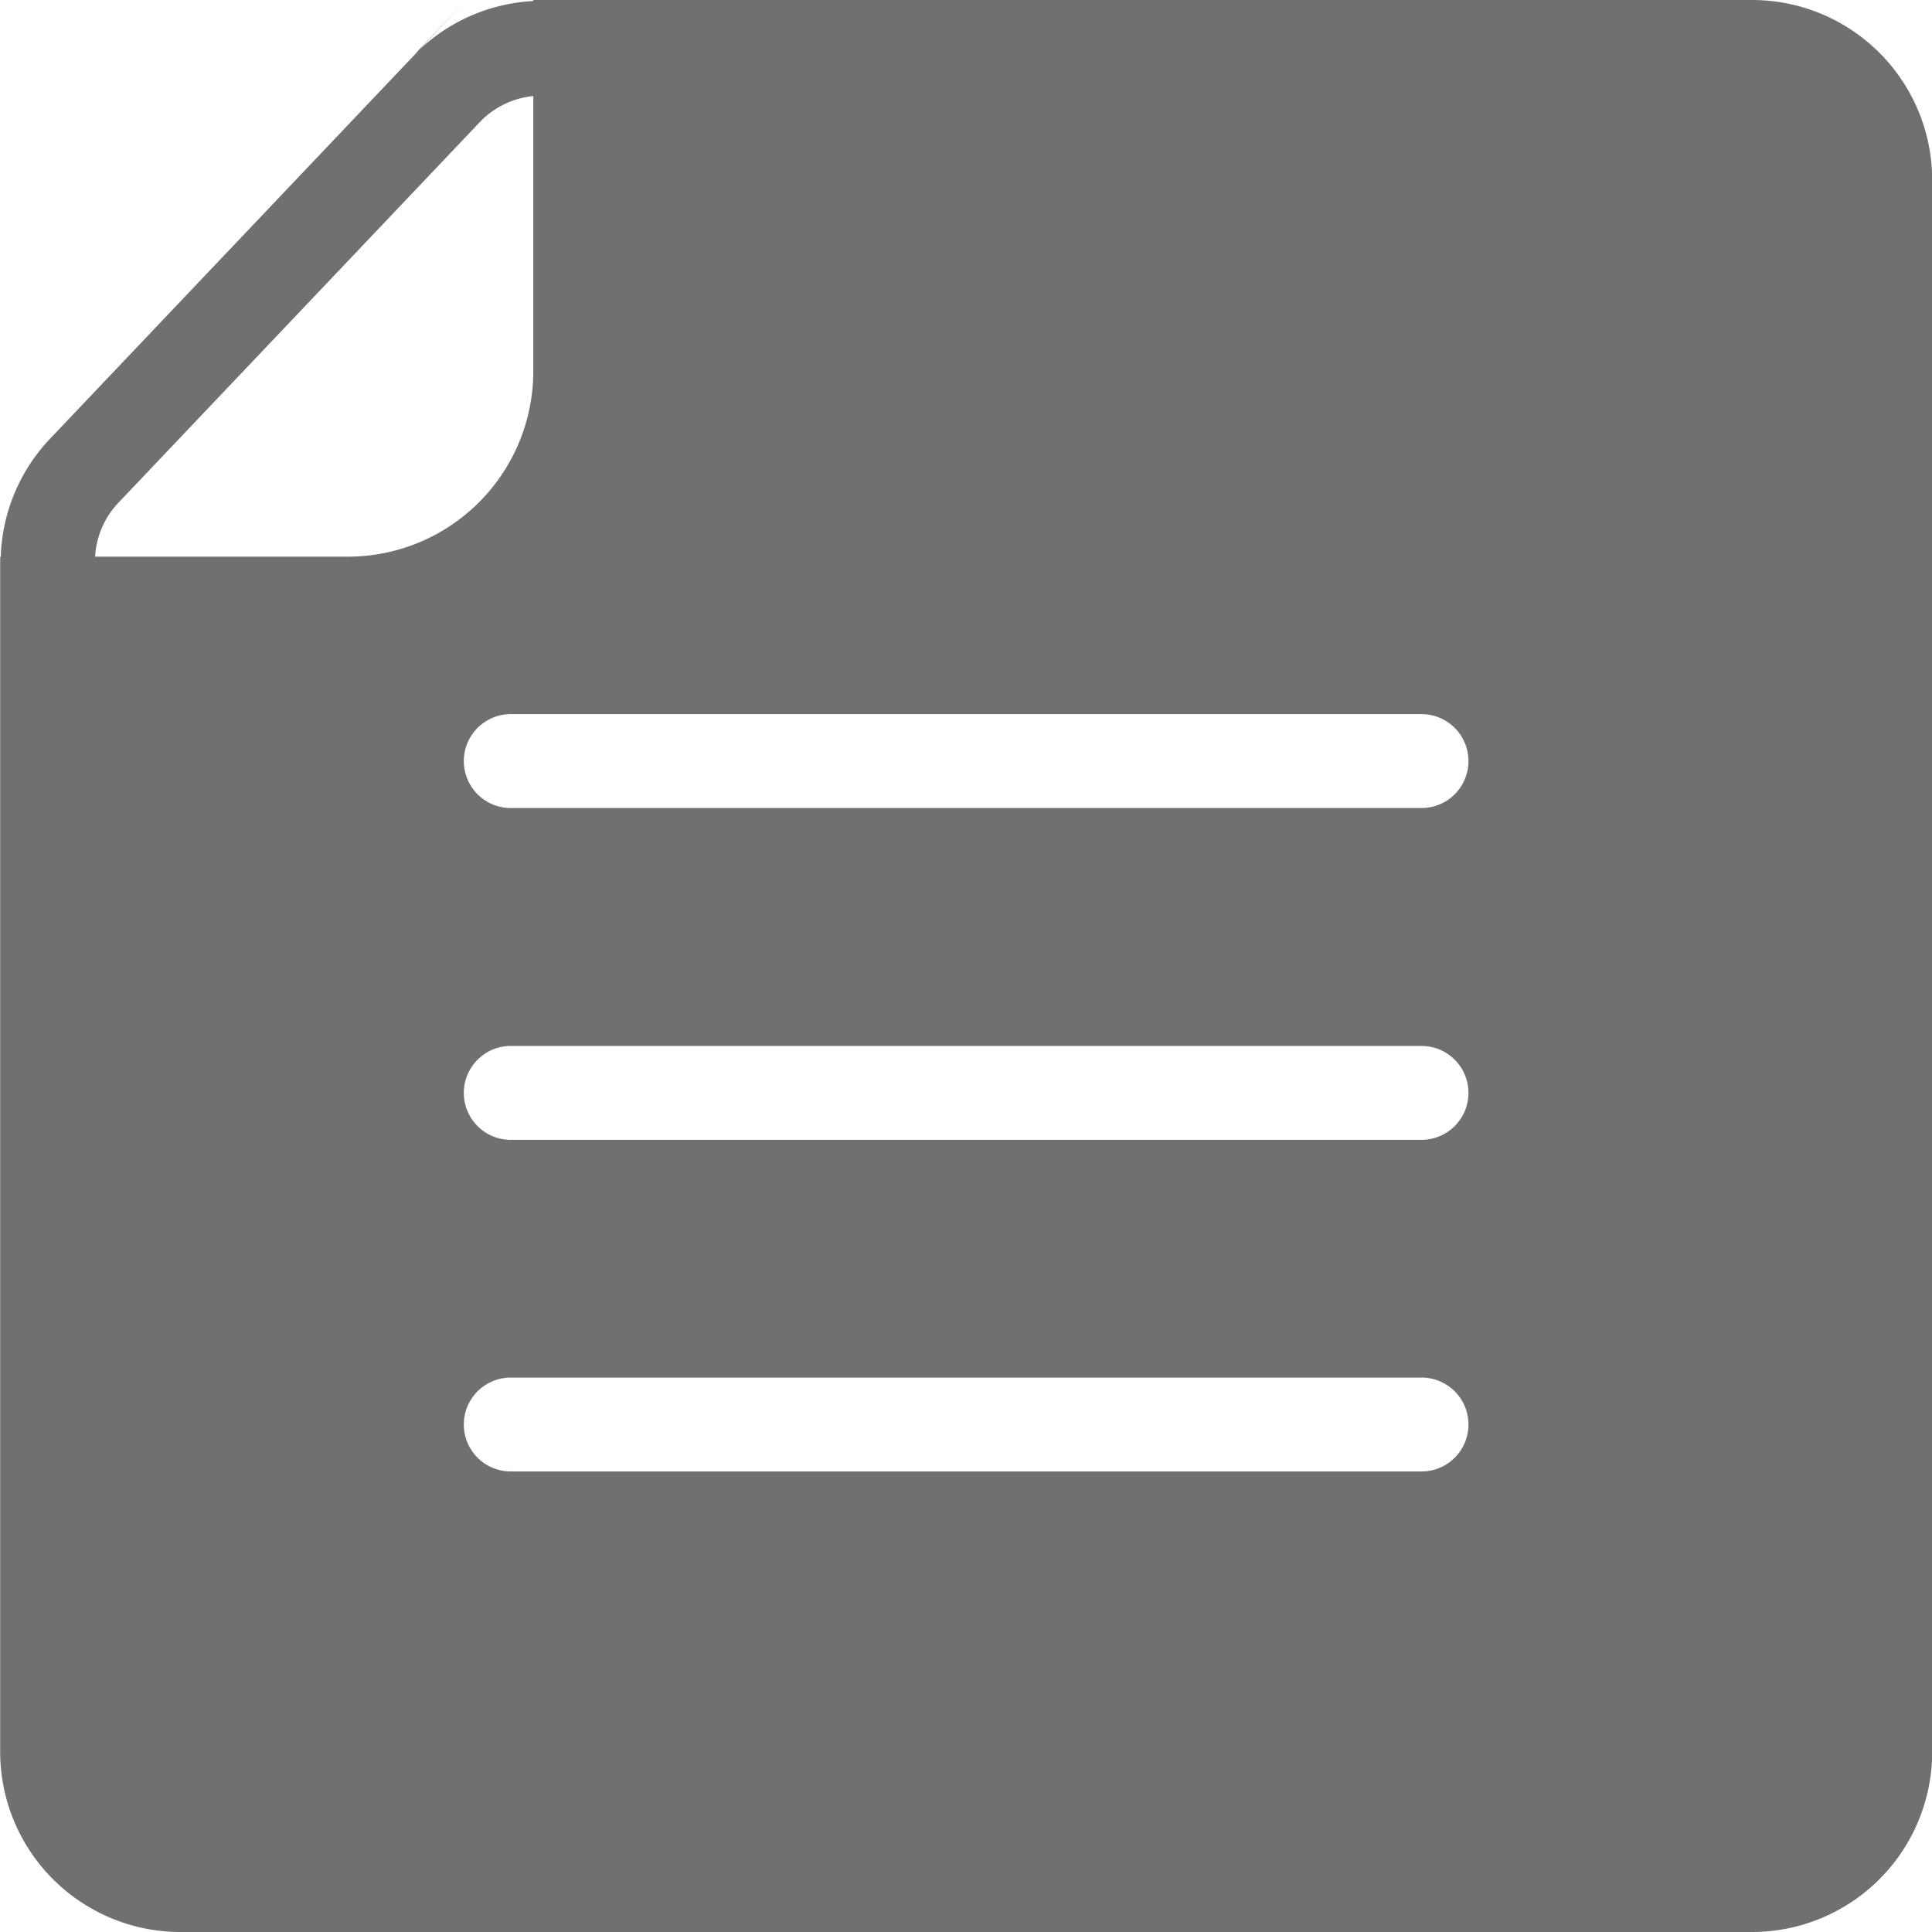 <svg xmlns="http://www.w3.org/2000/svg" id="icon_txtfile" width="20.577" height="20.577" viewBox="0 0 20.577 20.577">
    <defs>
        <style>
            .cls-1{fill:#707070}
        </style>
    </defs>
    <path id="icon_txtfile-2" d="M282.572 500.171h-12.98v.011a1.918 1.918 0 0 0-1.279.583l.564-.594-.565.6-3.871 4.077a1.912 1.912 0 0 0-.521 1.254h-.006v12.728a1.92 1.92 0 0 0 1.918 1.918h16.742a1.919 1.919 0 0 0 1.917-1.918v-16.742a1.919 1.919 0 0 0-1.919-1.917zm-17.647 5.929a.909.909 0 0 1 .24-.566l3.871-4.077a.911.911 0 0 1 .556-.263v2.932a1.976 1.976 0 0 1-1.974 1.974zm14.127 9.743h-9.7a.5.5 0 0 1 0-1h9.7a.5.5 0 0 1 0 1zm0-3.532h-9.7a.5.5 0 1 1 0-1h9.7a.5.5 0 1 1 0 1zm0-3.534h-9.7a.5.5 0 0 1 0-1h9.7a.5.5 0 0 1 0 1z" class="cls-1" data-name="icon_txtfile" transform="translate(-263.912 -500.171)"/>
</svg>
